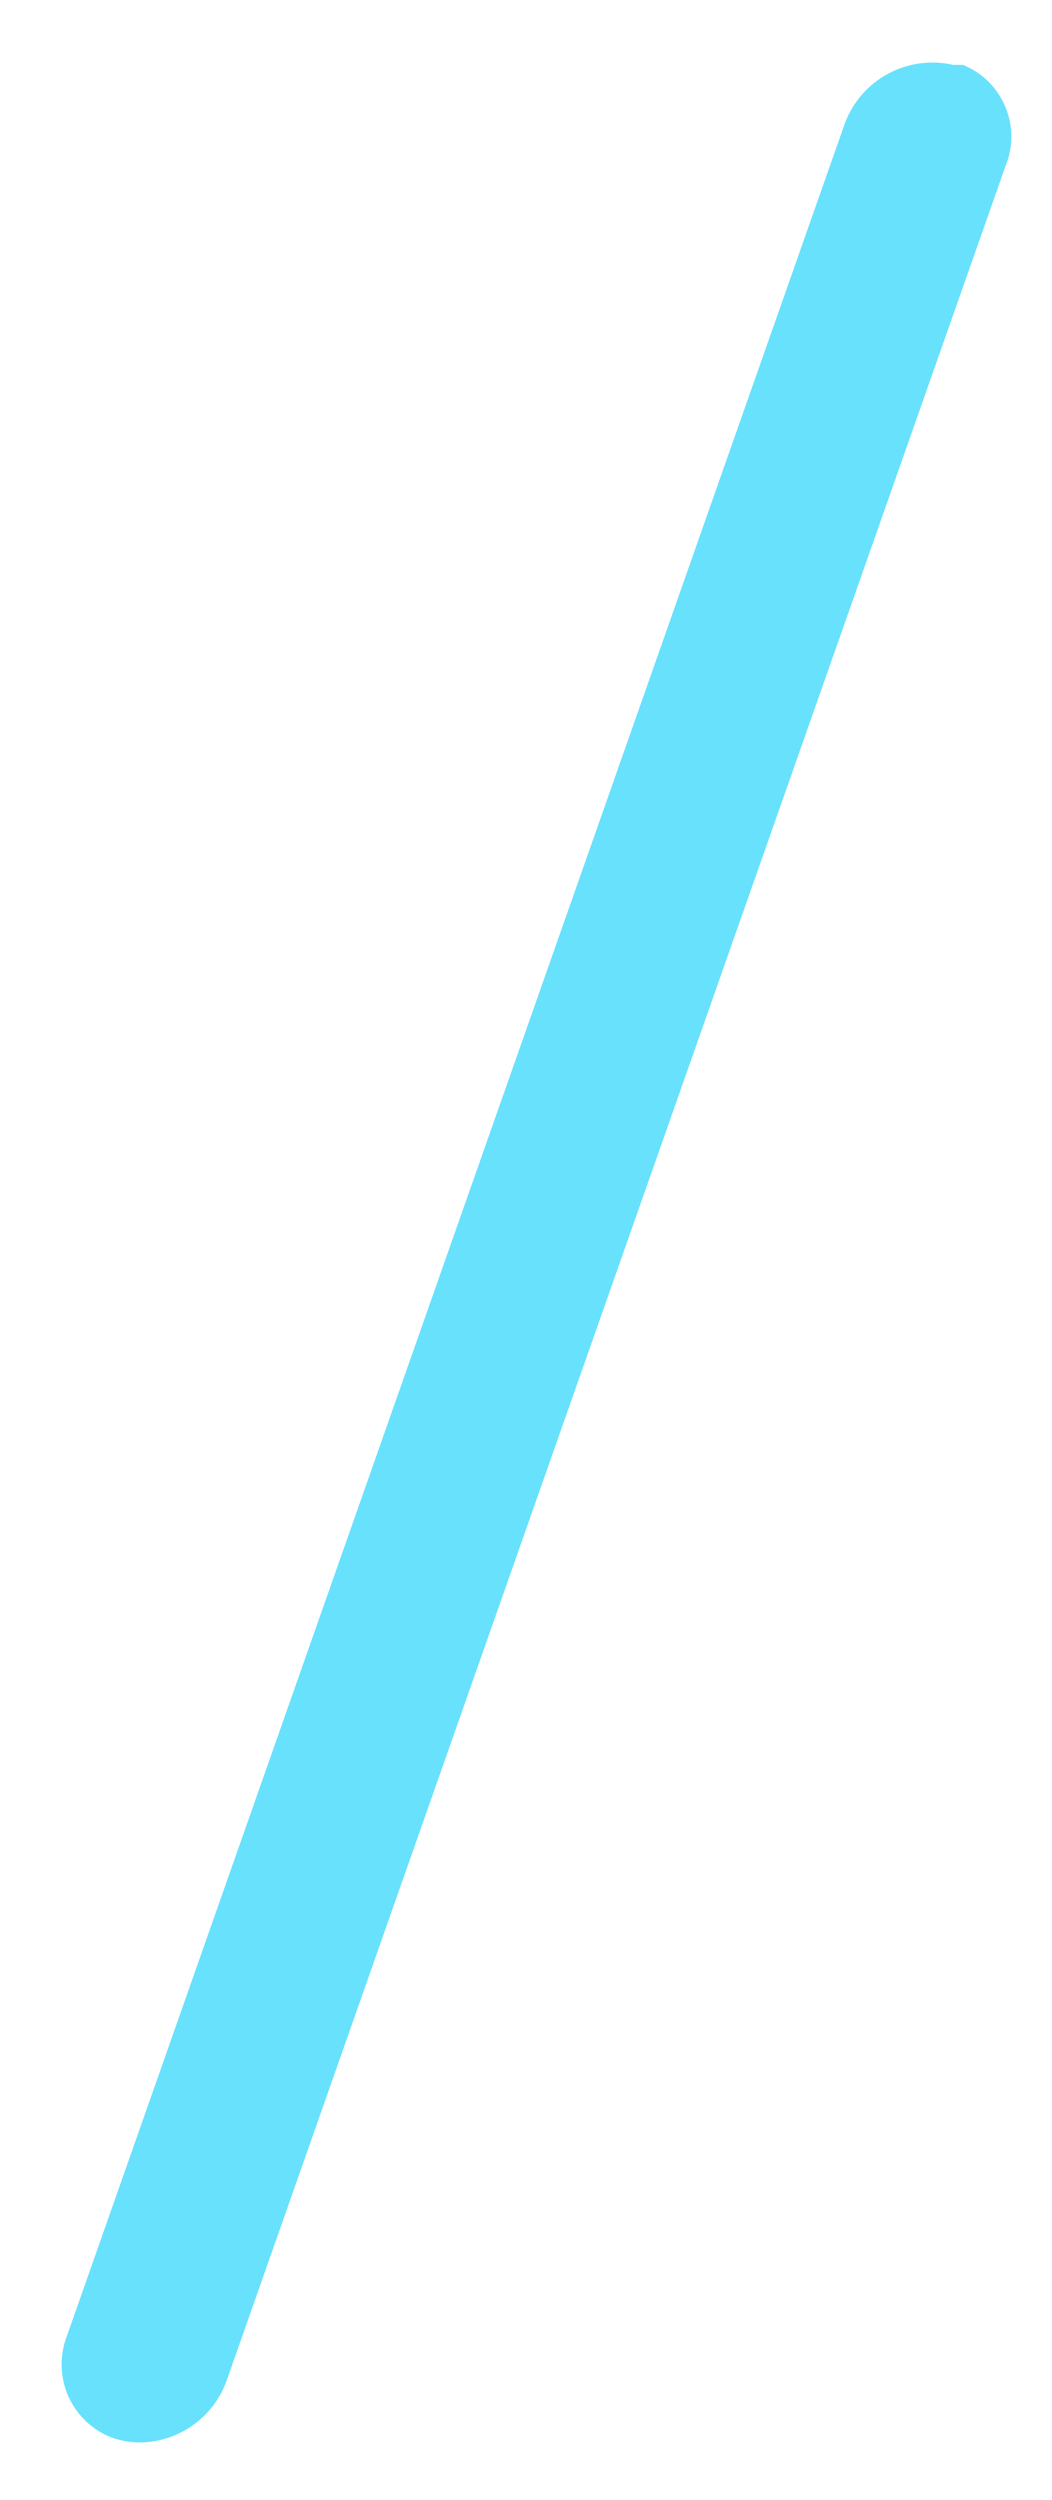 <?xml version="1.0" encoding="UTF-8" standalone="no"?><svg width='16' height='38' viewBox='0 0 16 38' fill='none' xmlns='http://www.w3.org/2000/svg'>
<path d='M12.85 1.874L1.017 35.512C0.904 35.805 0.911 36.131 1.036 36.419C1.162 36.707 1.396 36.934 1.688 37.05C1.83 37.102 1.98 37.129 2.132 37.129C2.429 37.125 2.717 37.027 2.956 36.85C3.195 36.673 3.372 36.426 3.463 36.143L15.296 2.515C15.354 2.371 15.383 2.218 15.381 2.064C15.38 1.91 15.348 1.757 15.287 1.616C15.227 1.474 15.139 1.345 15.029 1.237C14.919 1.129 14.788 1.044 14.645 0.986H14.497C14.162 0.91 13.81 0.957 13.507 1.121C13.204 1.284 12.971 1.551 12.85 1.874Z' fill='#68E1FD'/>
</svg>
